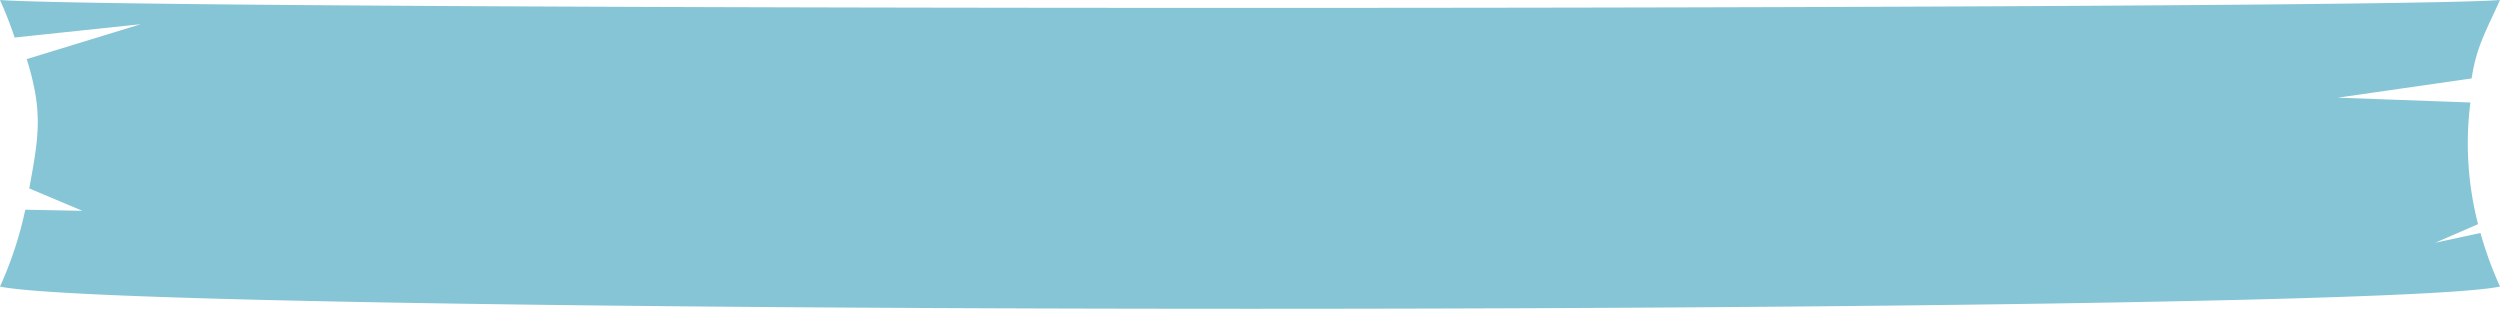 <svg xmlns="http://www.w3.org/2000/svg" width="244.017" height="30.146" viewBox="0 0 244.017 30.146"><defs><style>.a{fill:#85c5d5;}</style></defs><path class="a" d="M951.99,331.847l4.186-1.815a31.563,31.563,0,0,1-.749-11.877l-12.95-.469,13.071-1.88c.469-3.091,1.377-4.562,2.768-7.653-12.84,1.01-229.77,1.041-244.017,0a38.472,38.472,0,0,1,1.43,3.661l12.31-1.3-11.13,3.408c1.6,5.135,1.19,7.487.248,12.622l5.187,2.185-5.576-.107a36.357,36.357,0,0,1-2.47,7.5c13.541,2.891,230.476,2.891,244.017,0a37.531,37.531,0,0,1-1.908-5.227Z" transform="translate(-714.3 -308.152)"/></svg>
